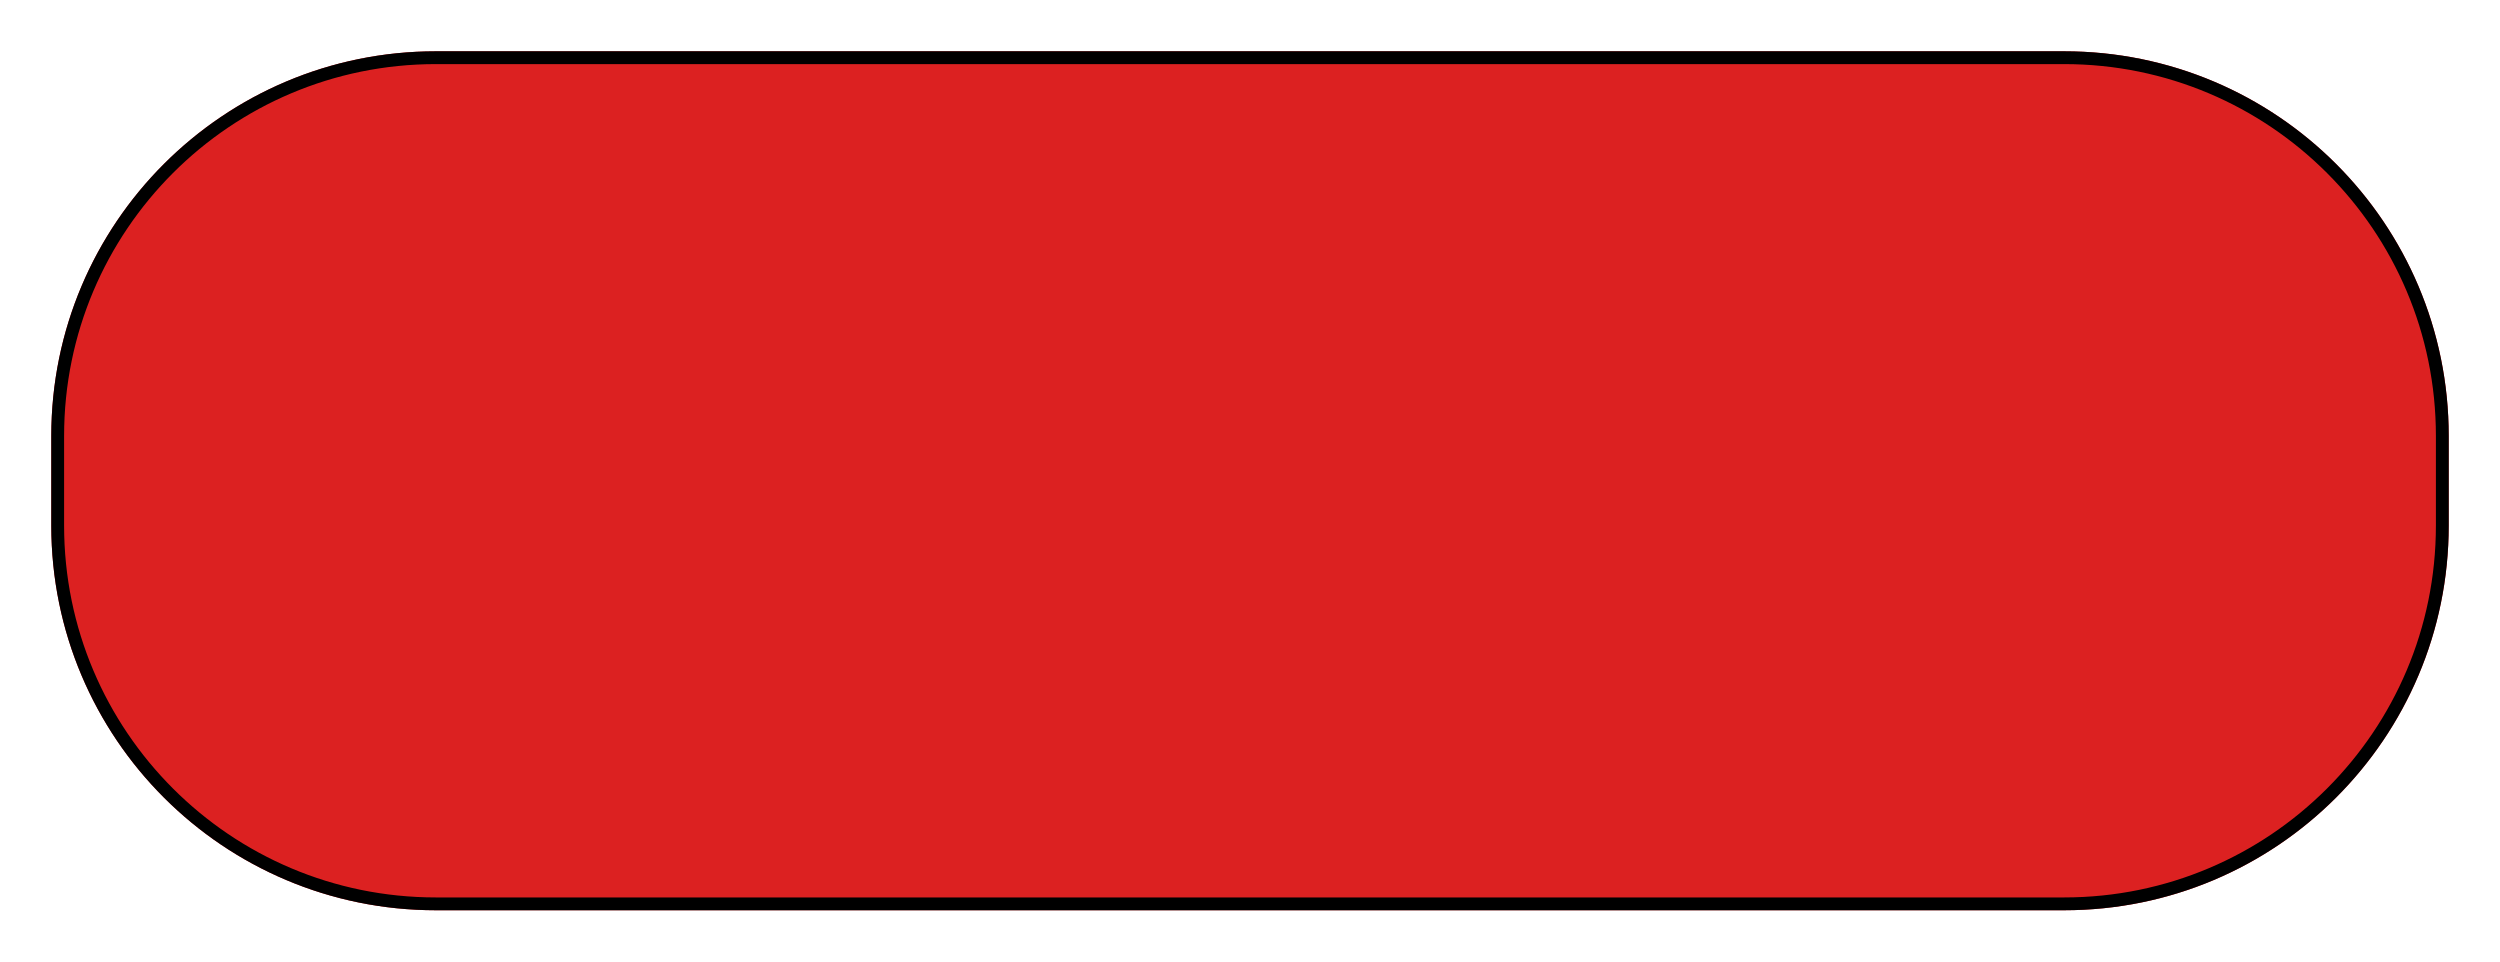 <?xml version="1.0" encoding="UTF-8" standalone="no"?><svg width='195' height='75' viewBox='0 0 195 75' fill='none' xmlns='http://www.w3.org/2000/svg'>
<g filter='url(#filter0_d_28_574)'>
<path d='M4 30C4 13.431 17.431 0 34 0H161C177.569 0 191 13.431 191 30V37C191 53.569 177.569 67 161 67H97.5H34C17.431 67 4 53.569 4 37V30Z' fill='#DC2121'/>
<path d='M34 0.5H161C177.292 0.5 190.5 13.708 190.5 30V37C190.5 53.292 177.292 66.5 161 66.5H97.5H34C17.708 66.5 4.5 53.292 4.5 37V30C4.5 13.708 17.708 0.5 34 0.5Z' stroke='black'/>
</g>
<defs>
<filter id='filter0_d_28_574' x='0' y='0' width='195' height='75' filterUnits='userSpaceOnUse' color-interpolation-filters='sRGB'>
<feFlood flood-opacity='0' result='BackgroundImageFix'/>
<feColorMatrix in='SourceAlpha' type='matrix' values='0 0 0 0 0 0 0 0 0 0 0 0 0 0 0 0 0 0 127 0' result='hardAlpha'/>
<feOffset dy='4'/>
<feGaussianBlur stdDeviation='2'/>
<feComposite in2='hardAlpha' operator='out'/>
<feColorMatrix type='matrix' values='0 0 0 0 0 0 0 0 0 0 0 0 0 0 0 0 0 0 0.25 0'/>
<feBlend mode='normal' in2='BackgroundImageFix' result='effect1_dropShadow_28_574'/>
<feBlend mode='normal' in='SourceGraphic' in2='effect1_dropShadow_28_574' result='shape'/>
</filter>
</defs>
</svg>
